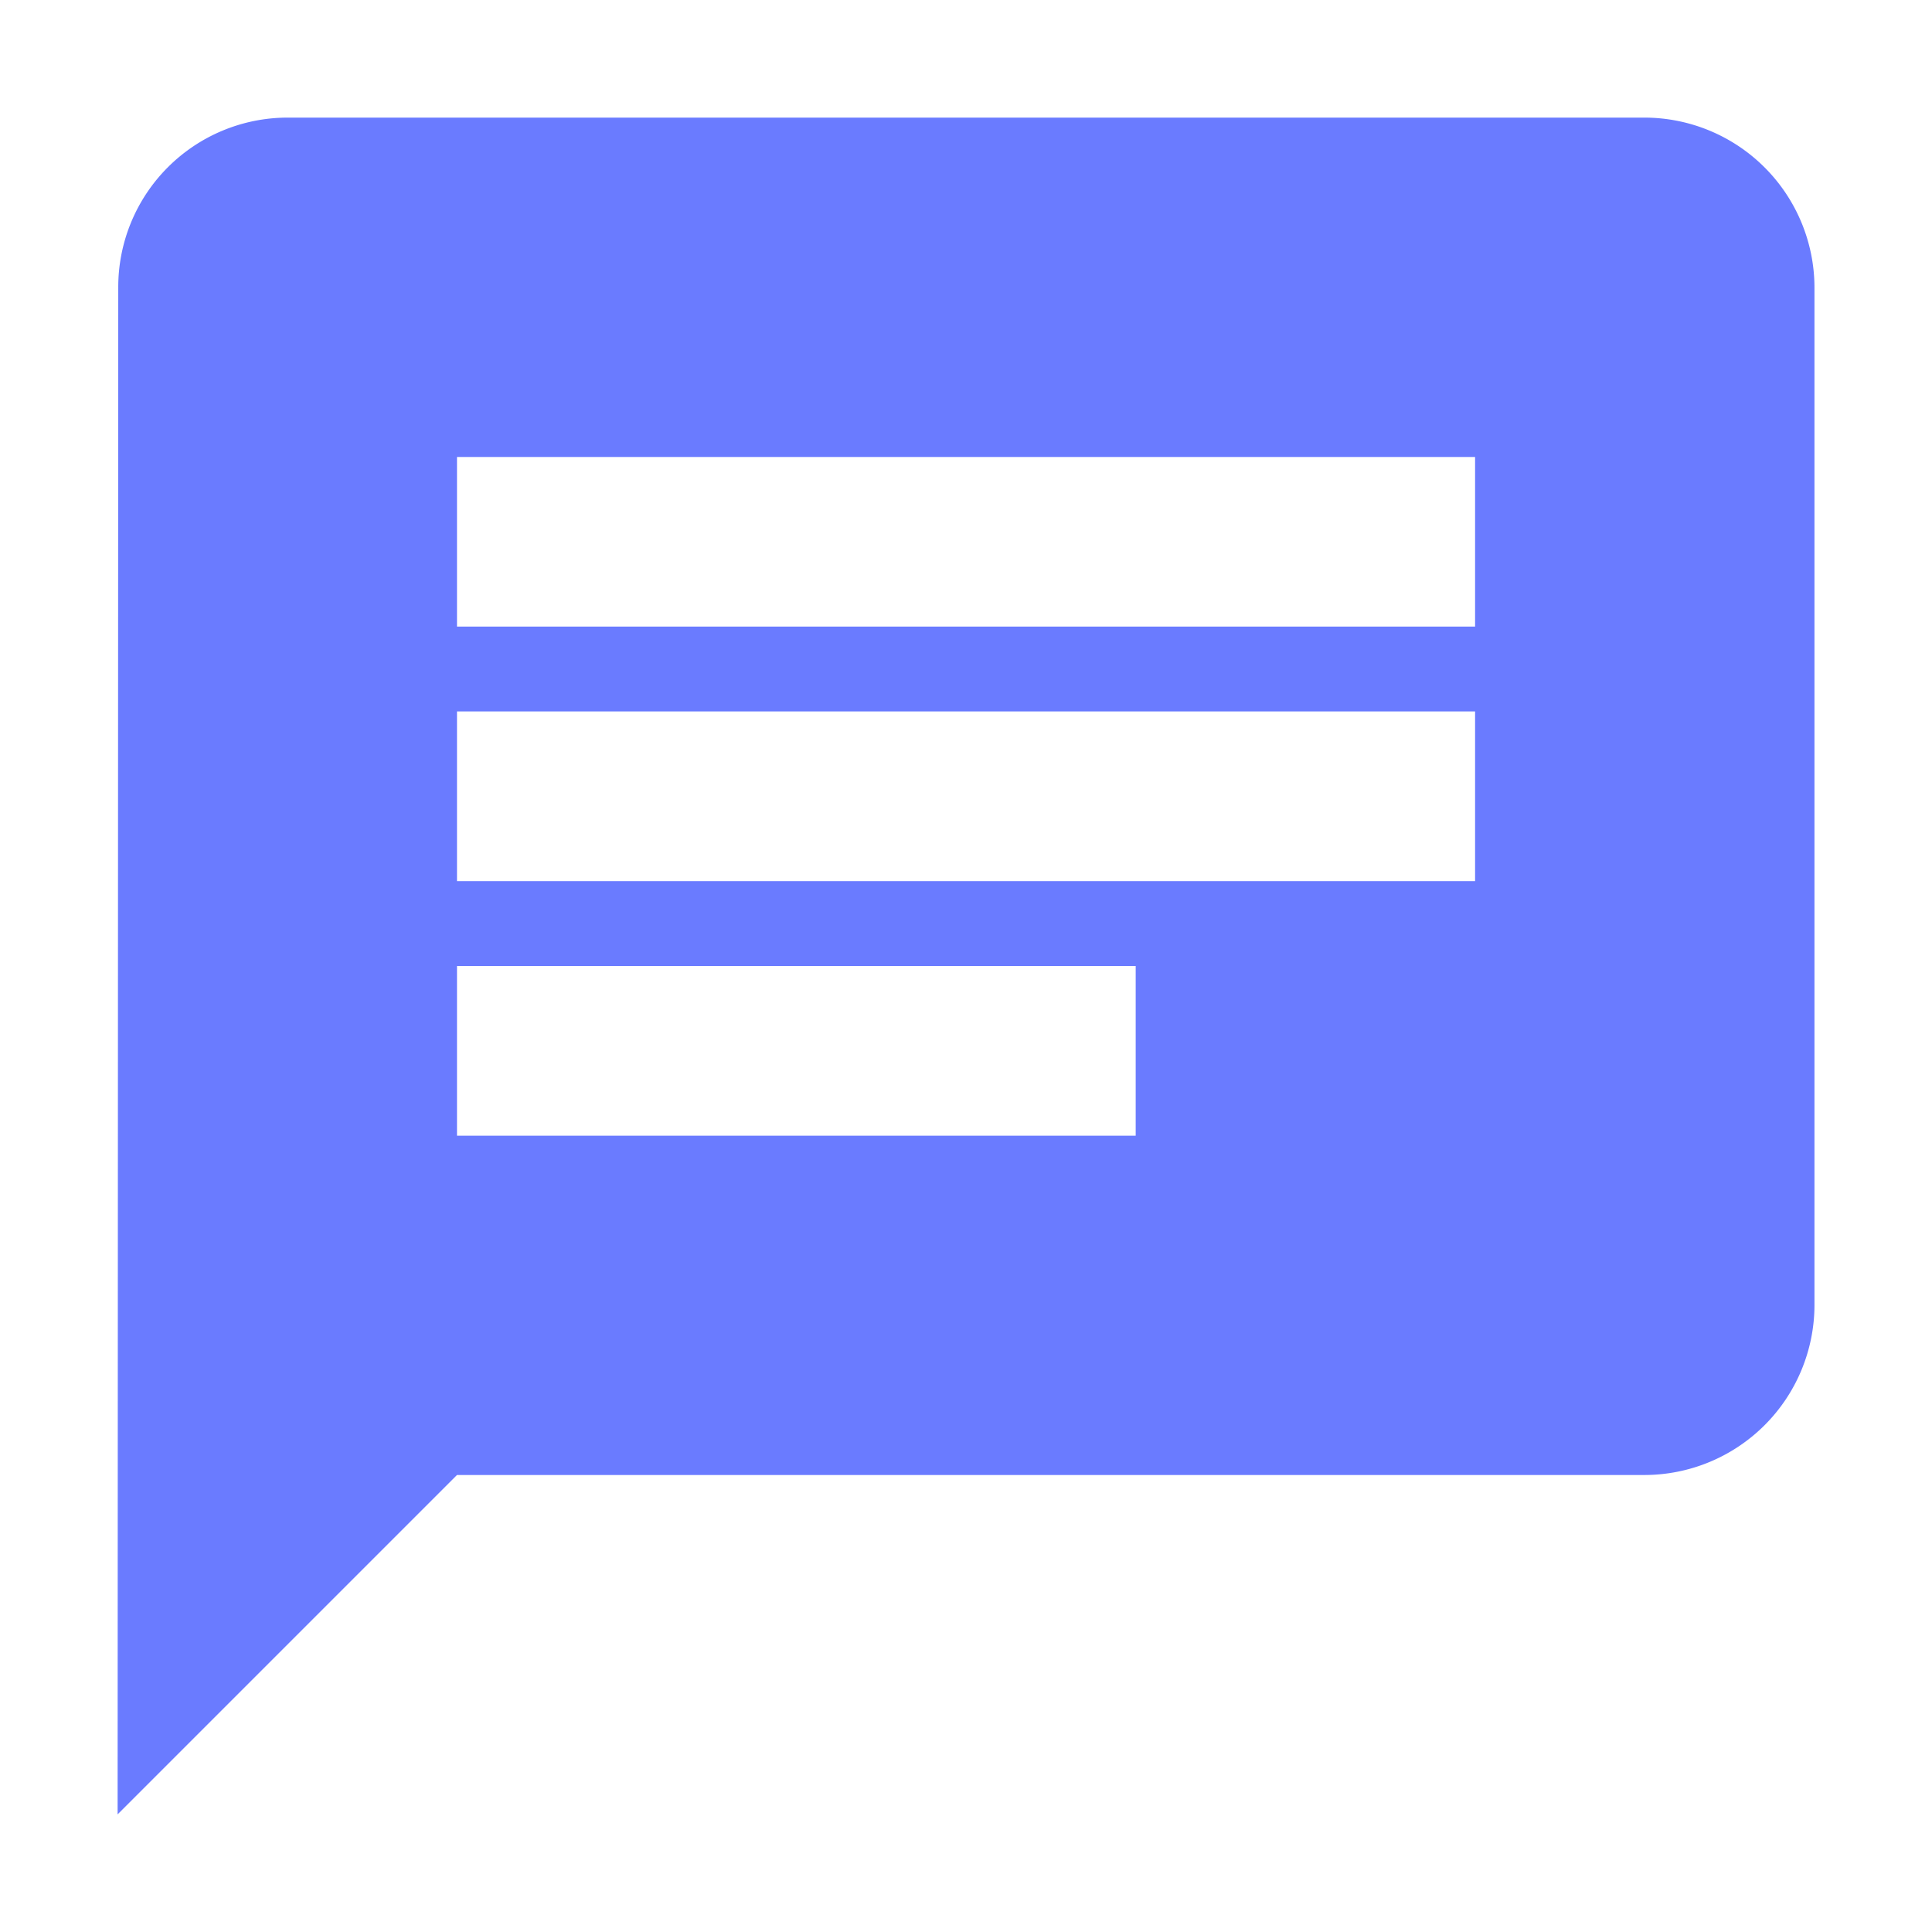 <svg id="chat-24px" xmlns="http://www.w3.org/2000/svg" width="24" height="24" viewBox="0 0 24 24">
  <path id="Path_29" data-name="Path 29" d="M0,0H24V24H0Z" fill="none"/>
  <path id="Path_30" fill="rgb(106, 123, 255)" data-name="Path 30" d="M20.971,2H4.108a2.105,2.105,0,0,0-2.1,2.108L2,23.078l4.216-4.216H20.971a2.114,2.114,0,0,0,2.108-2.108V4.108A2.114,2.114,0,0,0,20.971,2ZM6.216,9.377H18.863v2.108H6.216Zm8.431,5.27H6.216V12.539h8.431Zm4.216-6.324H6.216V6.216H18.863Z" transform="translate(-0.539 -0.539)" />
</svg>
